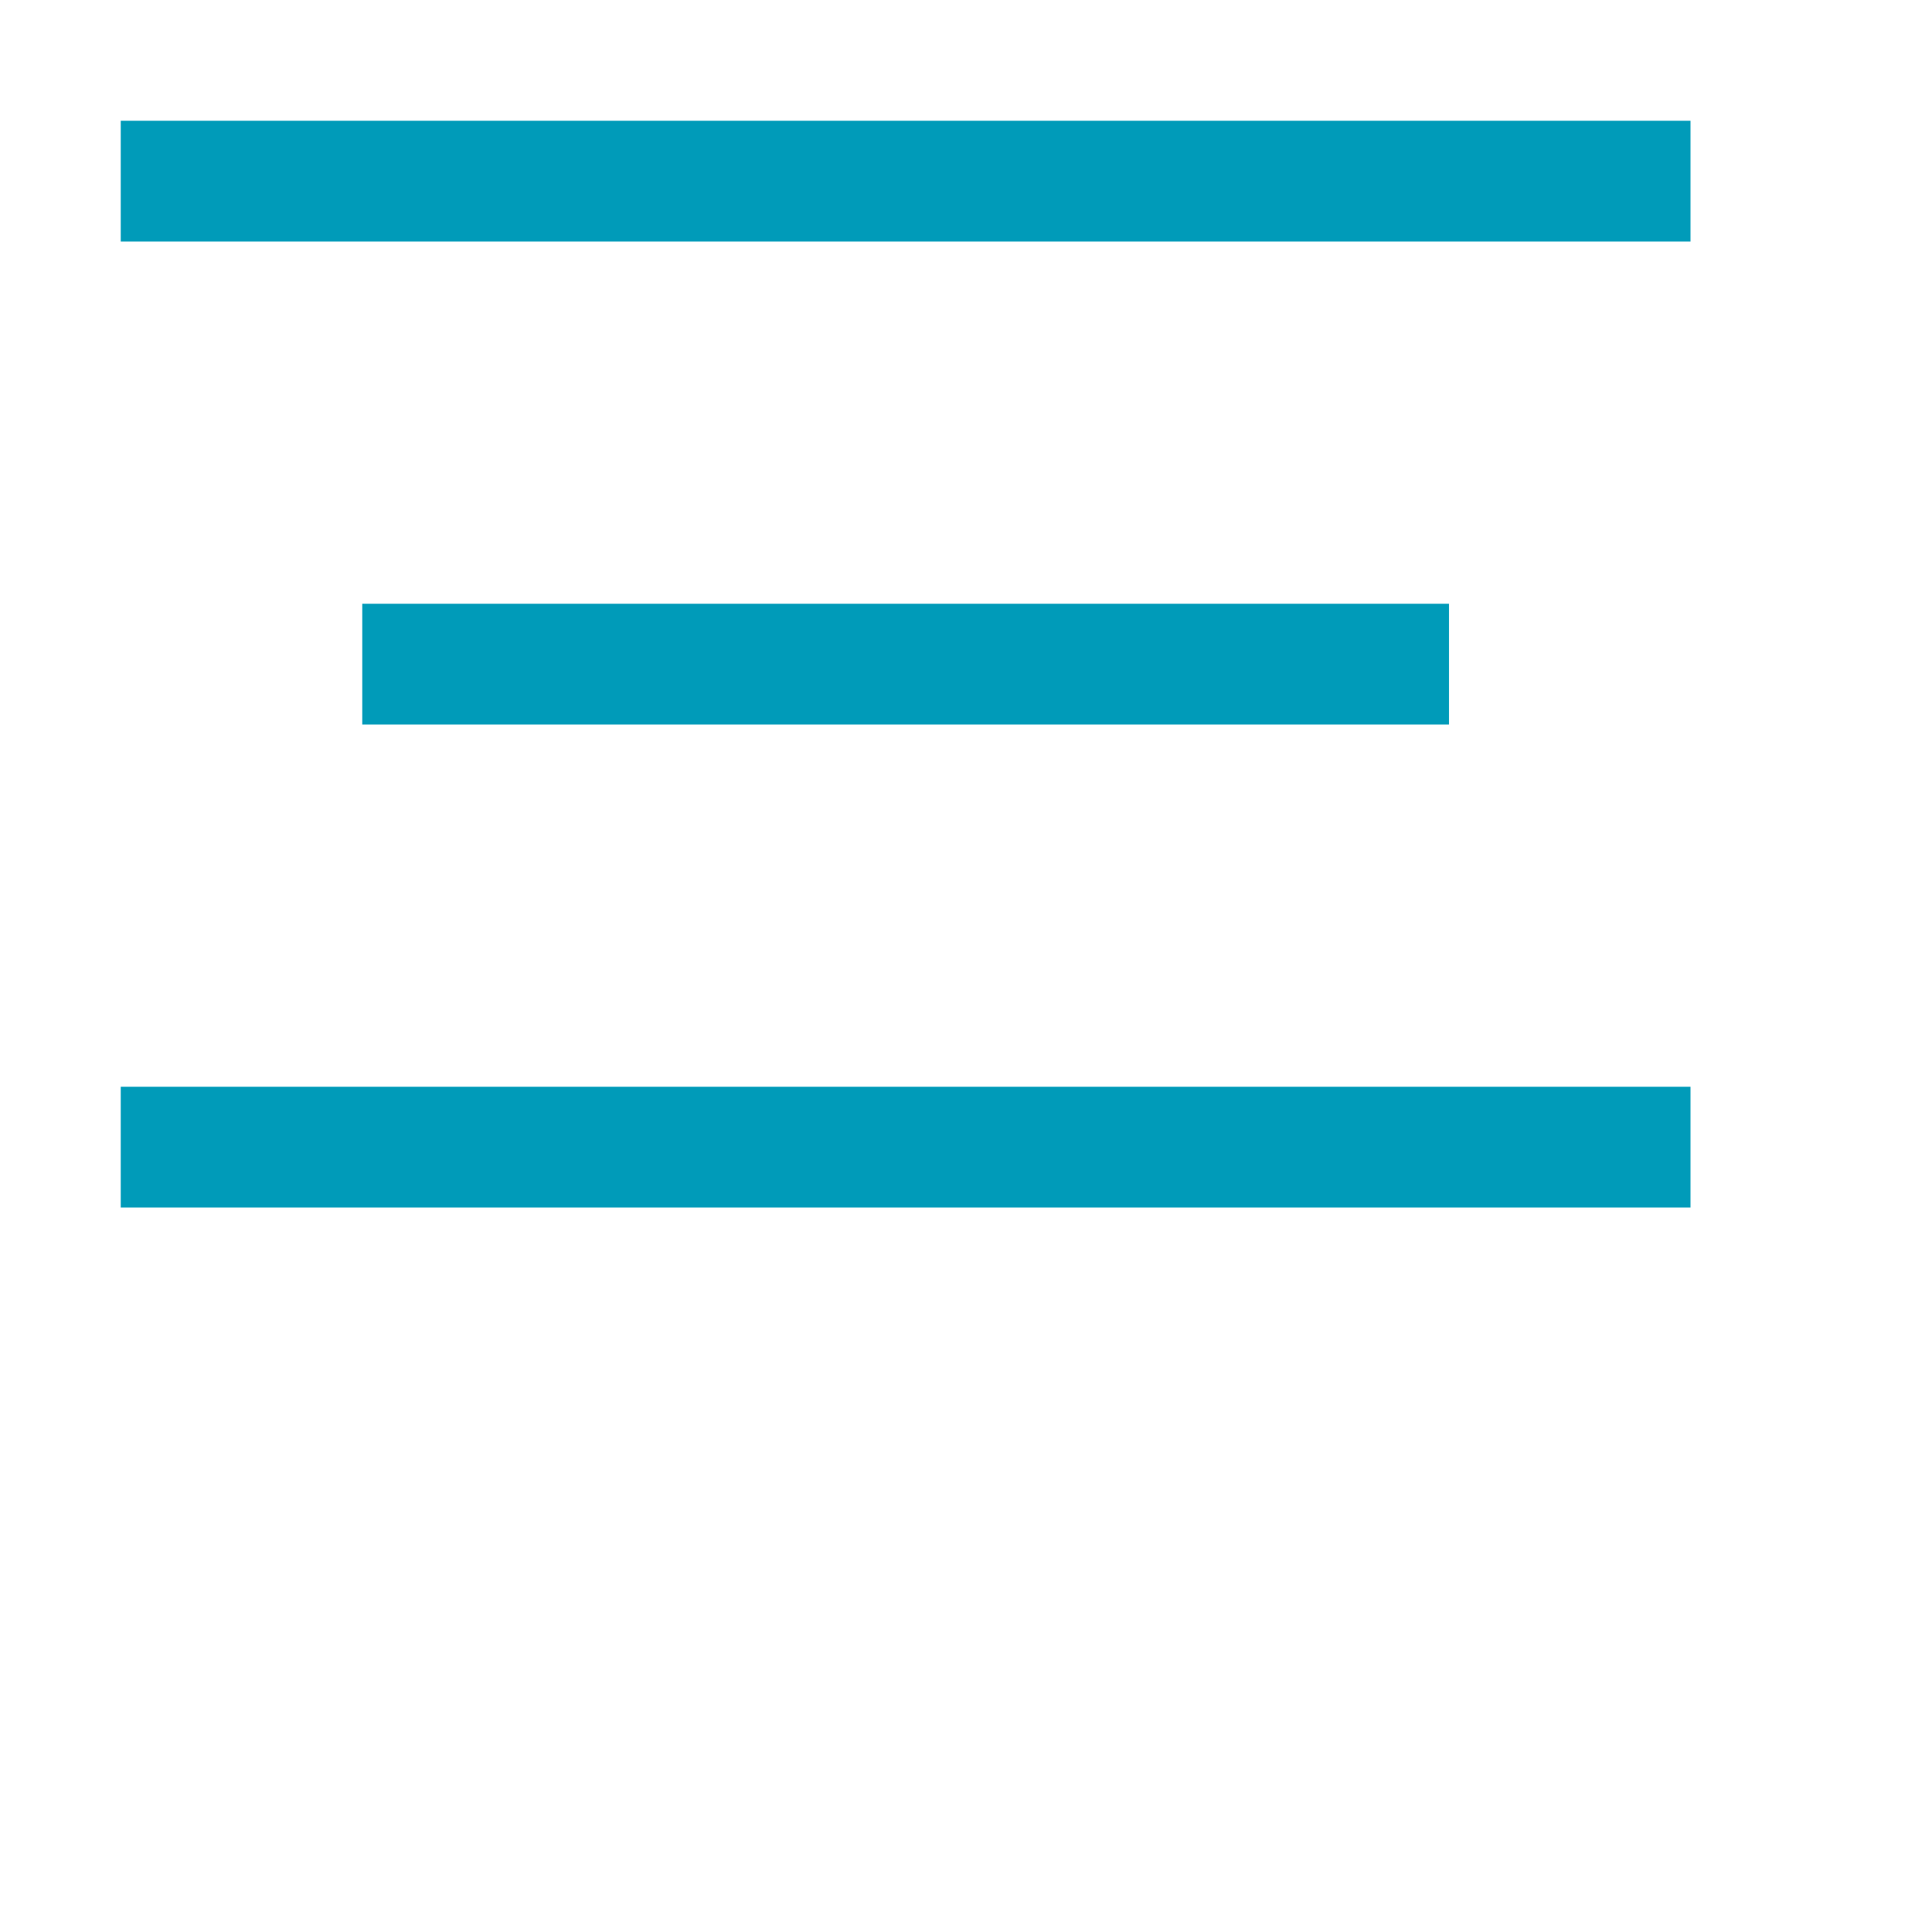 <?xml version="1.0" encoding="utf-8"?><svg height="16" viewBox="0 0 16 16" width="16" xmlns="http://www.w3.org/2000/svg"><line style="fill:none;stroke:#009bb9;stroke-linecap:square;stroke-linejoin:round" x1="1.5" x2="13.5" y1="1.5" y2="1.5"/><line style="fill:none;stroke:#009bb9;stroke-linecap:square;stroke-linejoin:round" x1="3.5" x2="11.5" y1="5.5" y2="5.5"/><line style="fill:none;stroke:#009bb9;stroke-linecap:square;stroke-linejoin:round" x1="1.5" x2="13.5" y1="9.5" y2="9.5"/></svg>